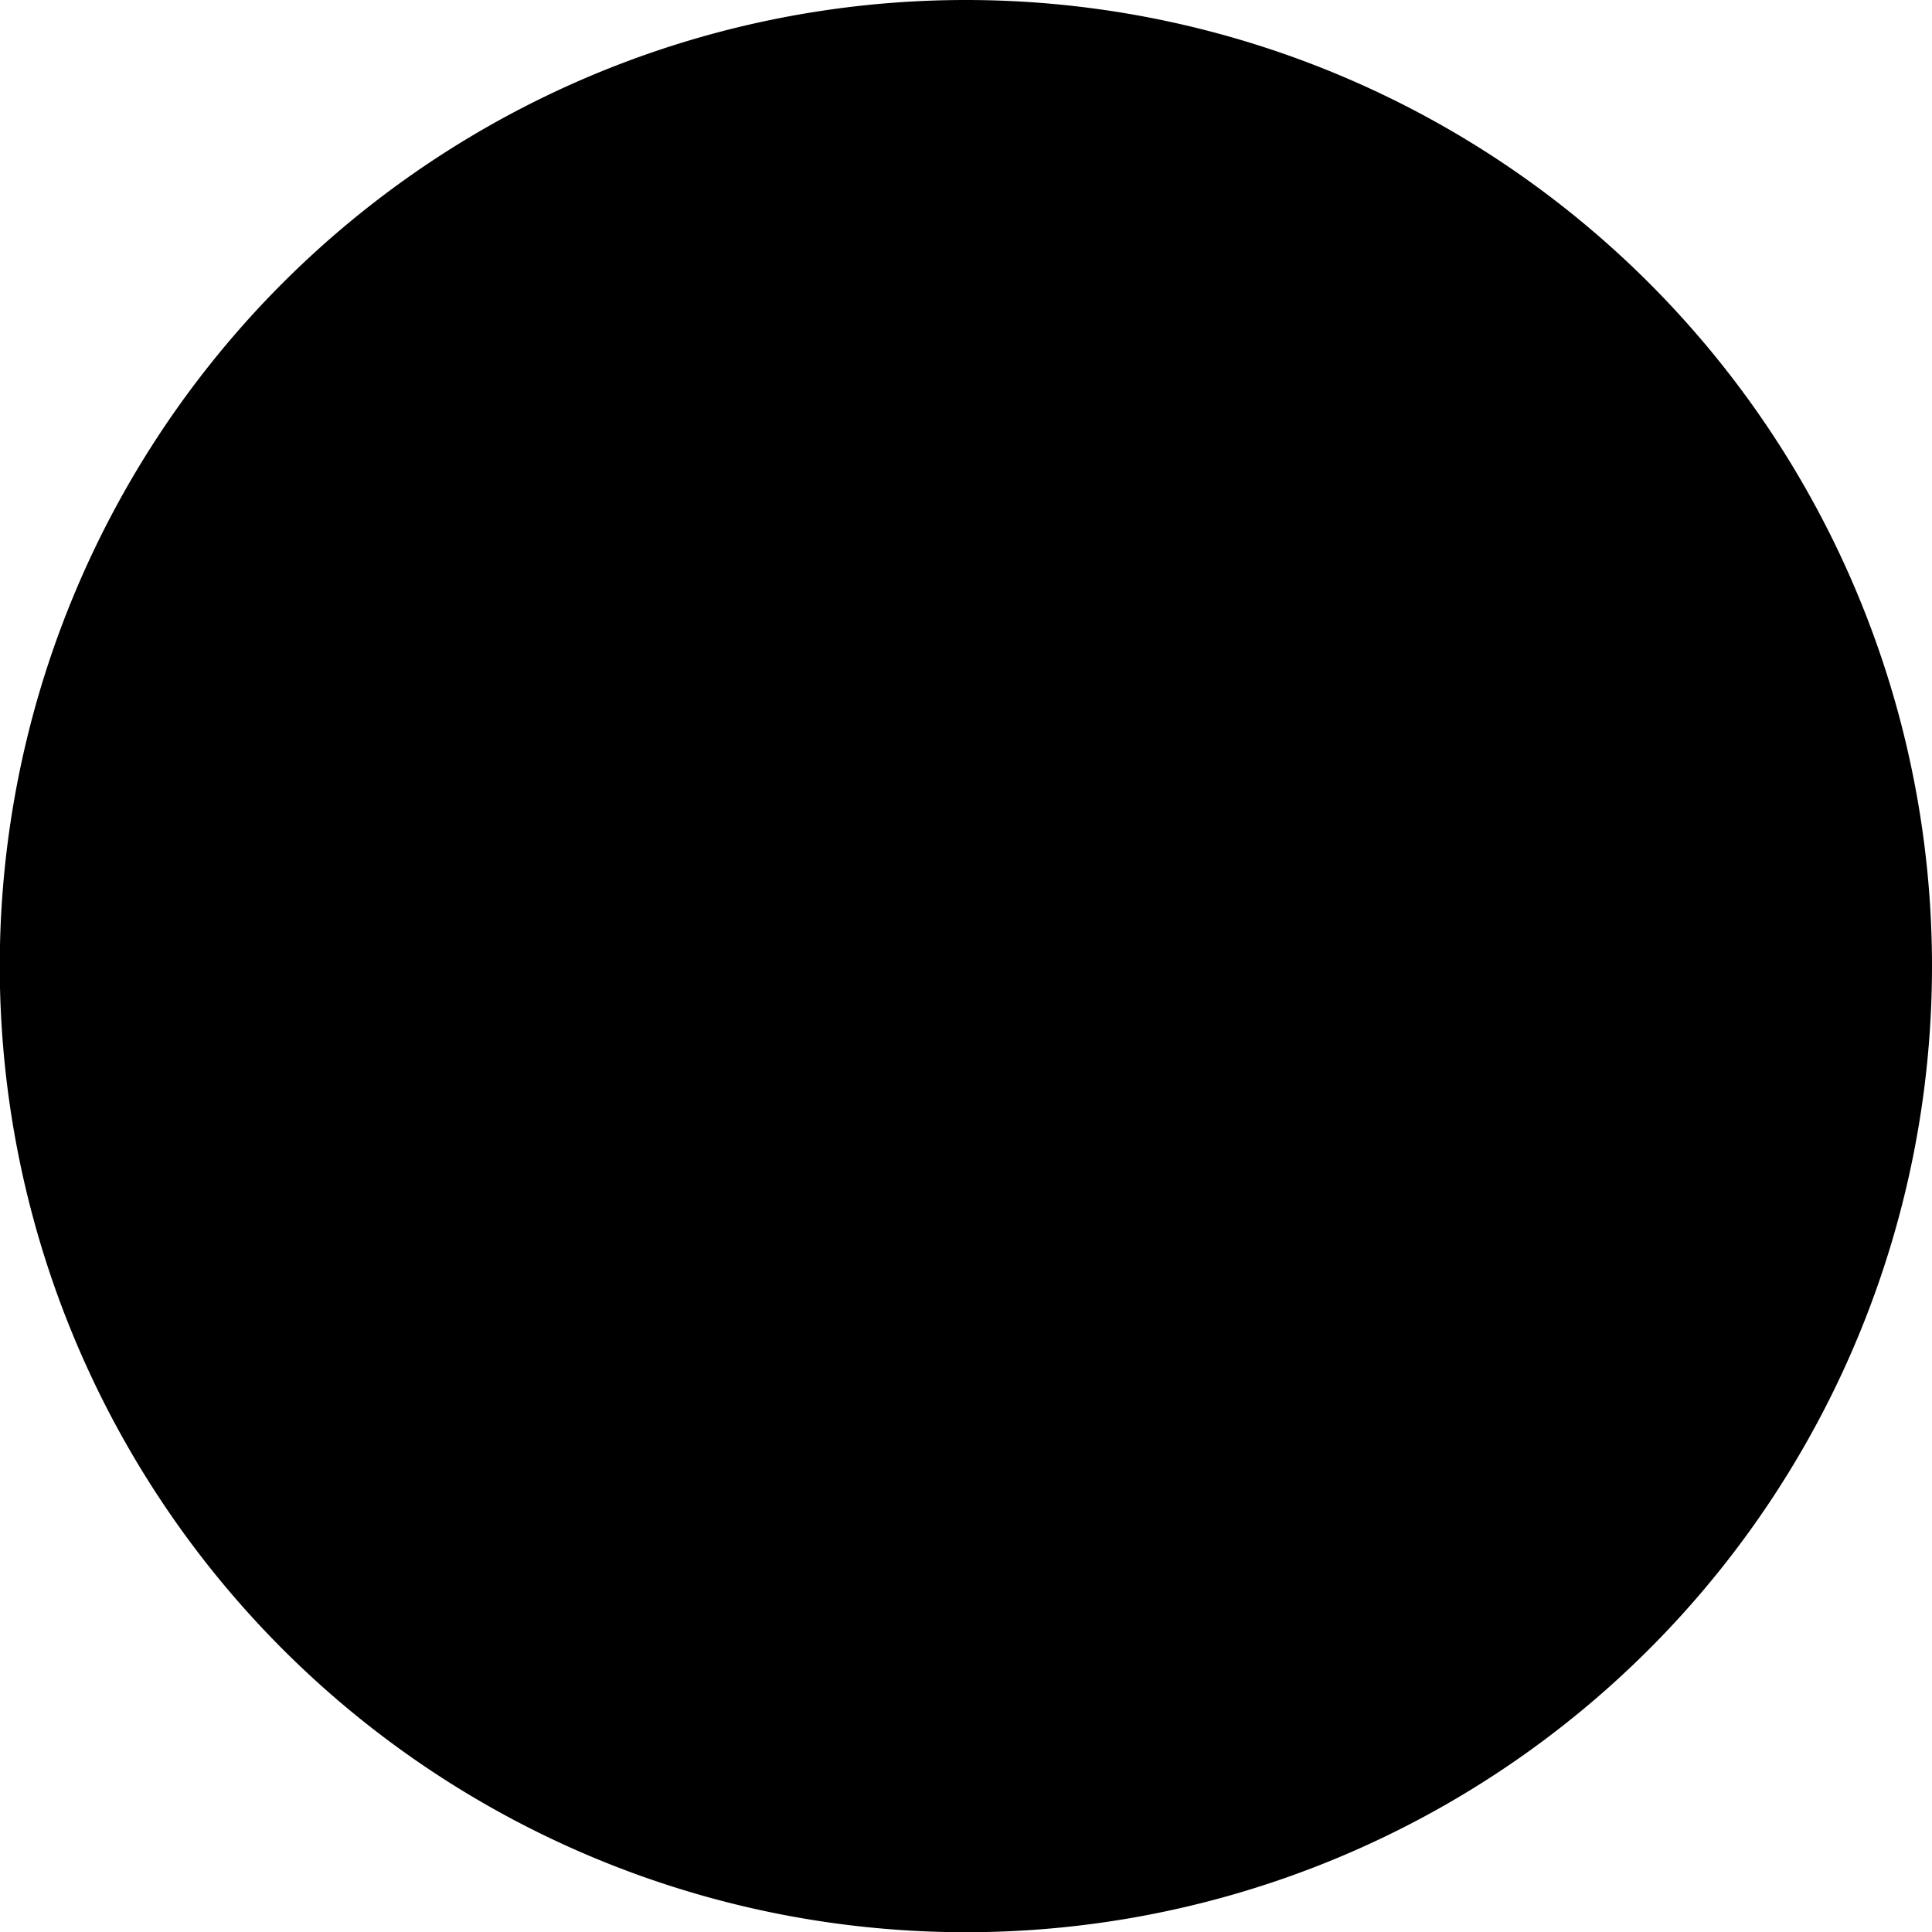 <svg xmlns="http://www.w3.org/2000/svg" width="8.613" height="8.613" viewBox="0 0 8.613 8.613">
  <path id="Path_76562" data-name="Path 76562" d="M215.613,211.307A4.307,4.307,0,1,1,211.307,207,4.307,4.307,0,0,1,215.613,211.307Zm0,0" transform="translate(-207 -207)"/>
</svg>
